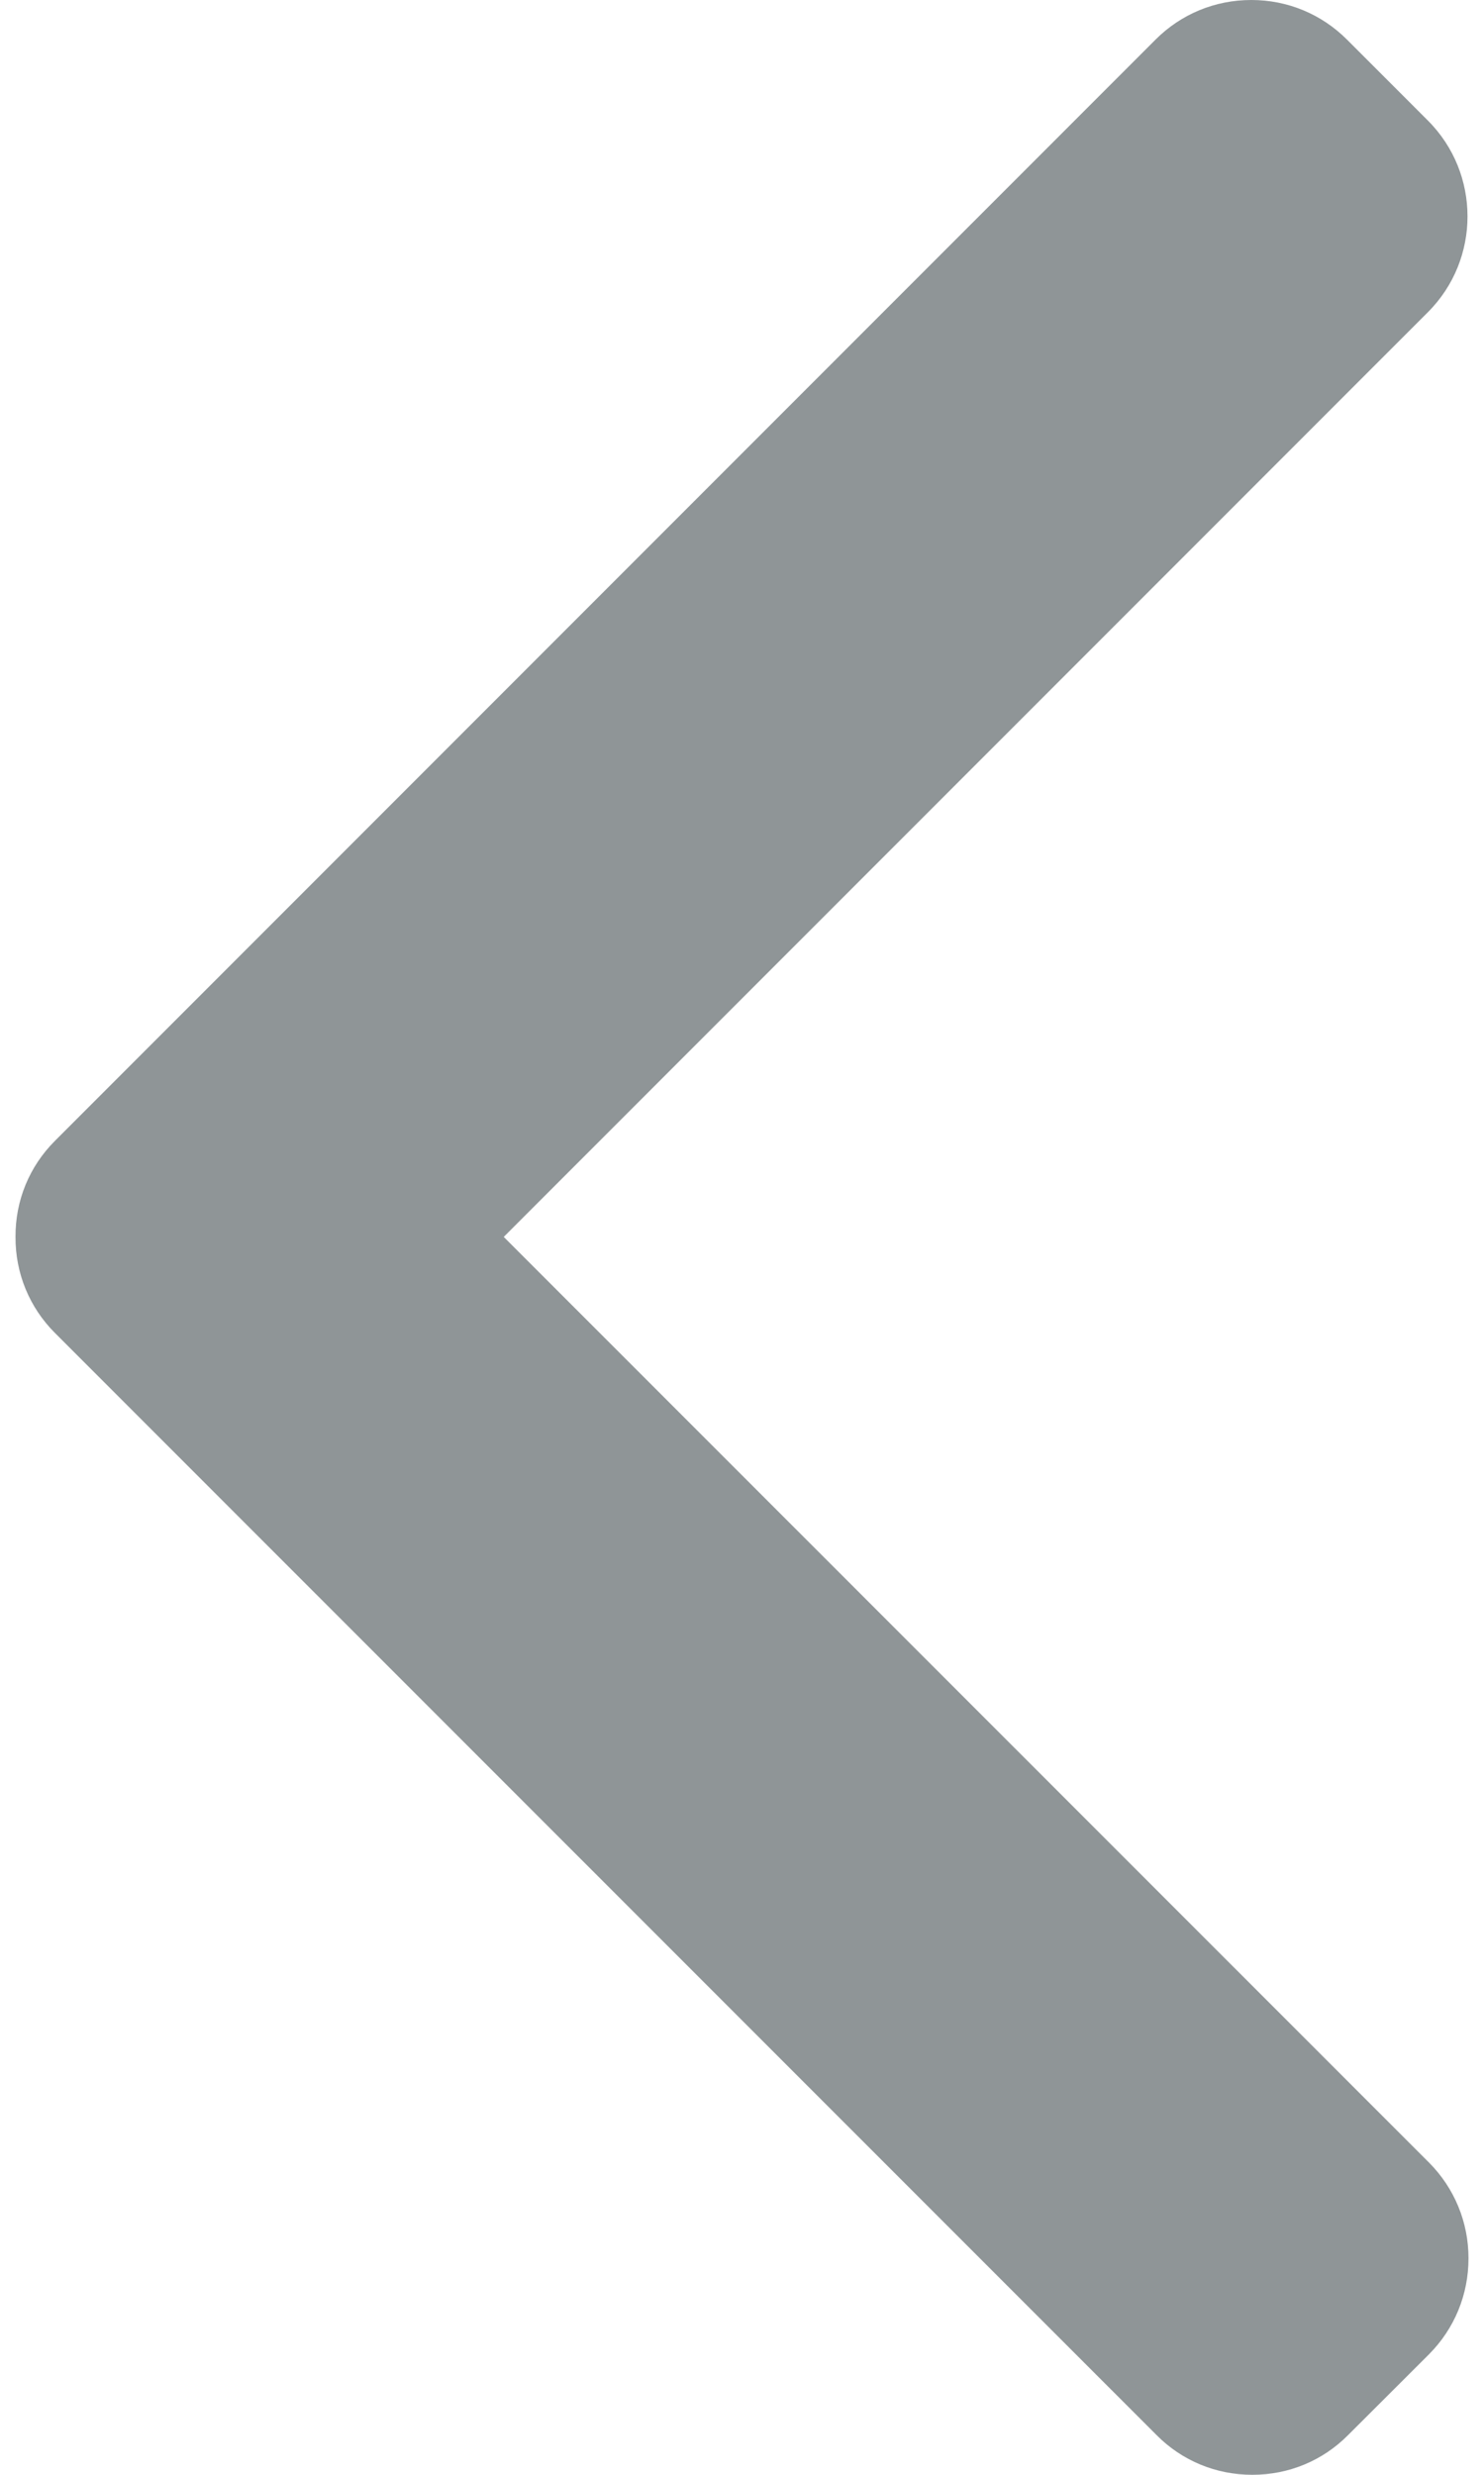 <svg width="9" height="15" viewBox="0 0 9 15" fill="none" xmlns="http://www.w3.org/2000/svg">
<path d="M0.333 6.915L7.008 0.24C7.163 0.085 7.369 0 7.589 0C7.808 0 8.014 0.085 8.169 0.24L8.66 0.731C8.98 1.051 8.98 1.572 8.66 1.892L3.055 7.497L8.667 13.108C8.821 13.263 8.906 13.469 8.906 13.688C8.906 13.908 8.821 14.114 8.667 14.269L8.175 14.76C8.021 14.915 7.815 15 7.595 15C7.375 15 7.169 14.915 7.015 14.76L0.333 8.079C0.178 7.924 0.093 7.717 0.094 7.497C0.093 7.276 0.178 7.07 0.333 6.915Z" fill="#8F9597"/>
</svg>
